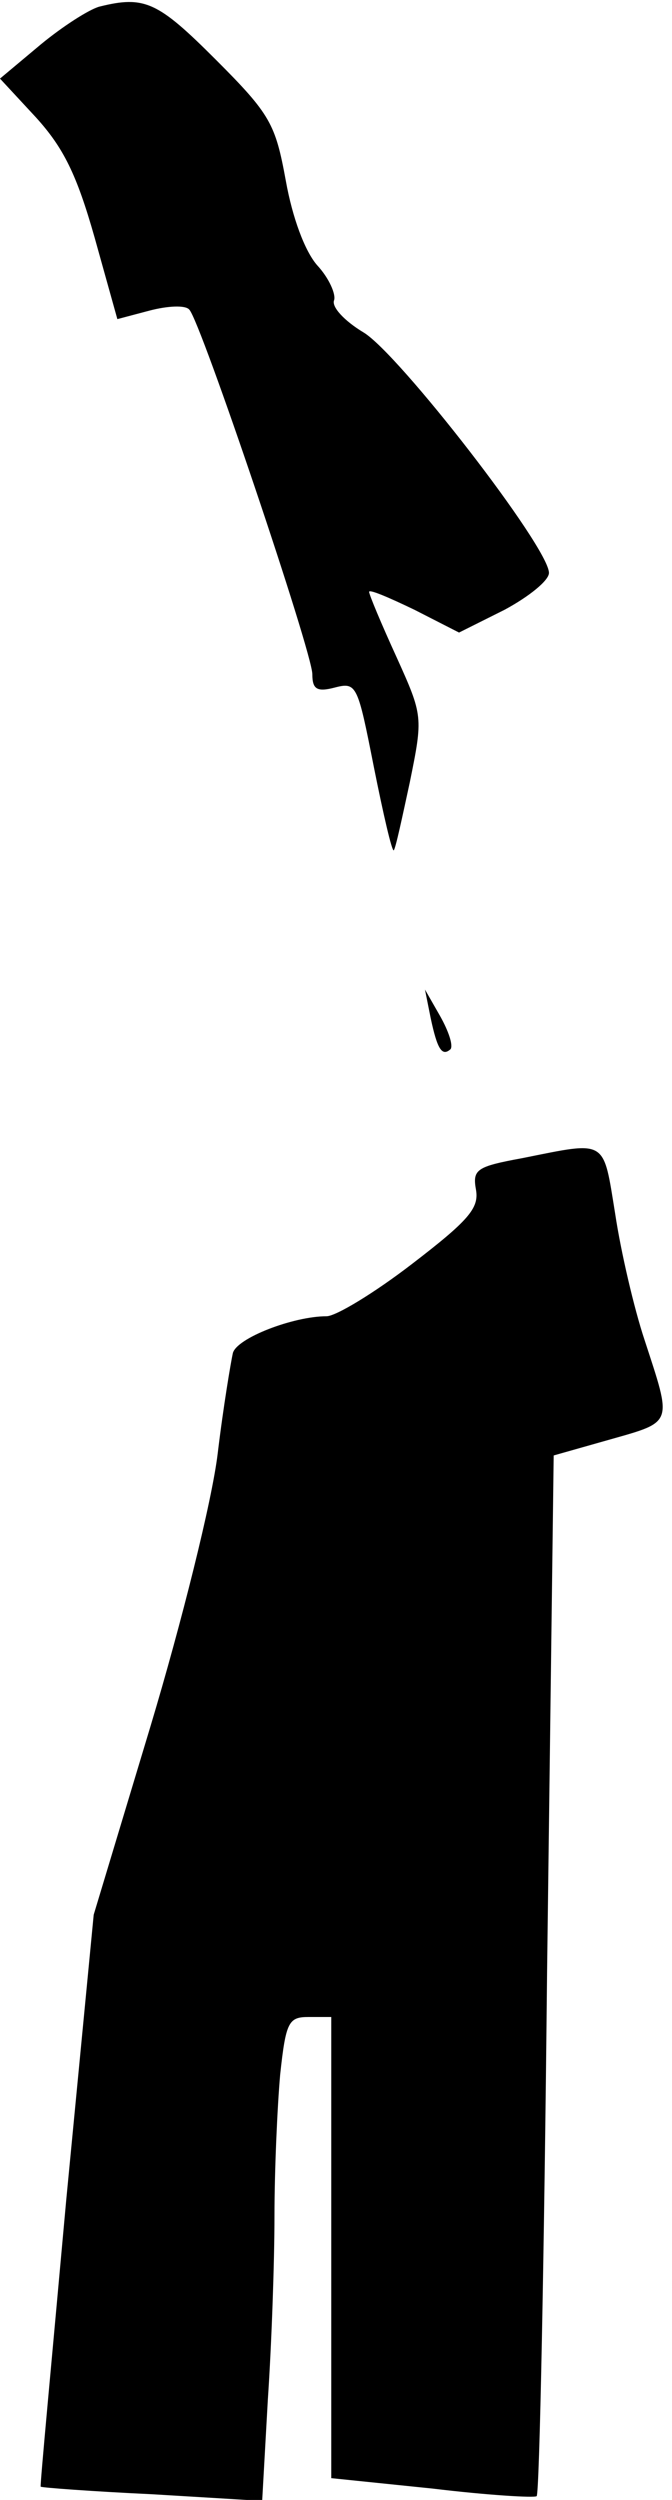 <?xml version="1.0" standalone="no"?>
<!DOCTYPE svg PUBLIC "-//W3C//DTD SVG 20010904//EN"
 "http://www.w3.org/TR/2001/REC-SVG-20010904/DTD/svg10.dtd">
<svg version="1.0" xmlns="http://www.w3.org/2000/svg"
 width="71pt" height="264pt" viewBox="0 0 71 264"
 preserveAspectRatio="xMidYMid meet">
<g transform="translate(0,264) scale(0.1,-0.1)"
fill="#000000" stroke="none">
<path fill="#000000" stroke="none" d="M105 2633 c-11 -3 -39 -21 -62 -40
l-43 -36 38 -41 c29 -32 43 -60 62 -127 l24 -86 34 9 c19 5 38 6 42 1 12 -12
130 -362 130 -385 0 -16 5 -19 24 -14 23 6 24 2 41 -84 10 -50 19 -89 21 -88
2 2 9 35 17 72 14 69 14 70 -14 132 -16 35 -29 66 -29 69 0 3 21 -6 48 -19
l47 -24 48 24 c26 14 47 31 47 39 0 27 -159 232 -196 254 -20 12 -34 27 -31
34 2 6 -5 23 -18 37 -13 15 -26 50 -33 89 -11 60 -16 70 -74 128 -61 61 -75
68 -123 56z"/>
<path fill="#000000" stroke="none" d="M455 1565 c7 -33 12 -41 21 -33 3 4 -2
19 -11 35 l-16 28 6 -30z"/>
<path fill="#000000" stroke="none" d="M552 1417 c-49 -9 -53 -12 -49 -34 3
-19 -8 -32 -68 -78 -39 -30 -80 -55 -90 -55 -35 0 -95 -23 -99 -39 -2 -9 -10
-56 -16 -106 -6 -50 -38 -178 -71 -288 l-60 -199 -29 -301 c-15 -166 -28 -303
-27 -303 1 -1 54 -5 118 -8 l116 -7 6 107 c4 59 7 146 7 194 0 48 3 115 6 149
6 56 9 61 30 61 l24 0 0 -243 0 -244 107 -11 c58 -7 108 -10 110 -8 3 2 8 251
11 552 l7 547 60 17 c67 19 65 16 36 105 -11 33 -25 93 -31 133 -13 80 -8 77
-98 59z"/>
</g>
</svg>
